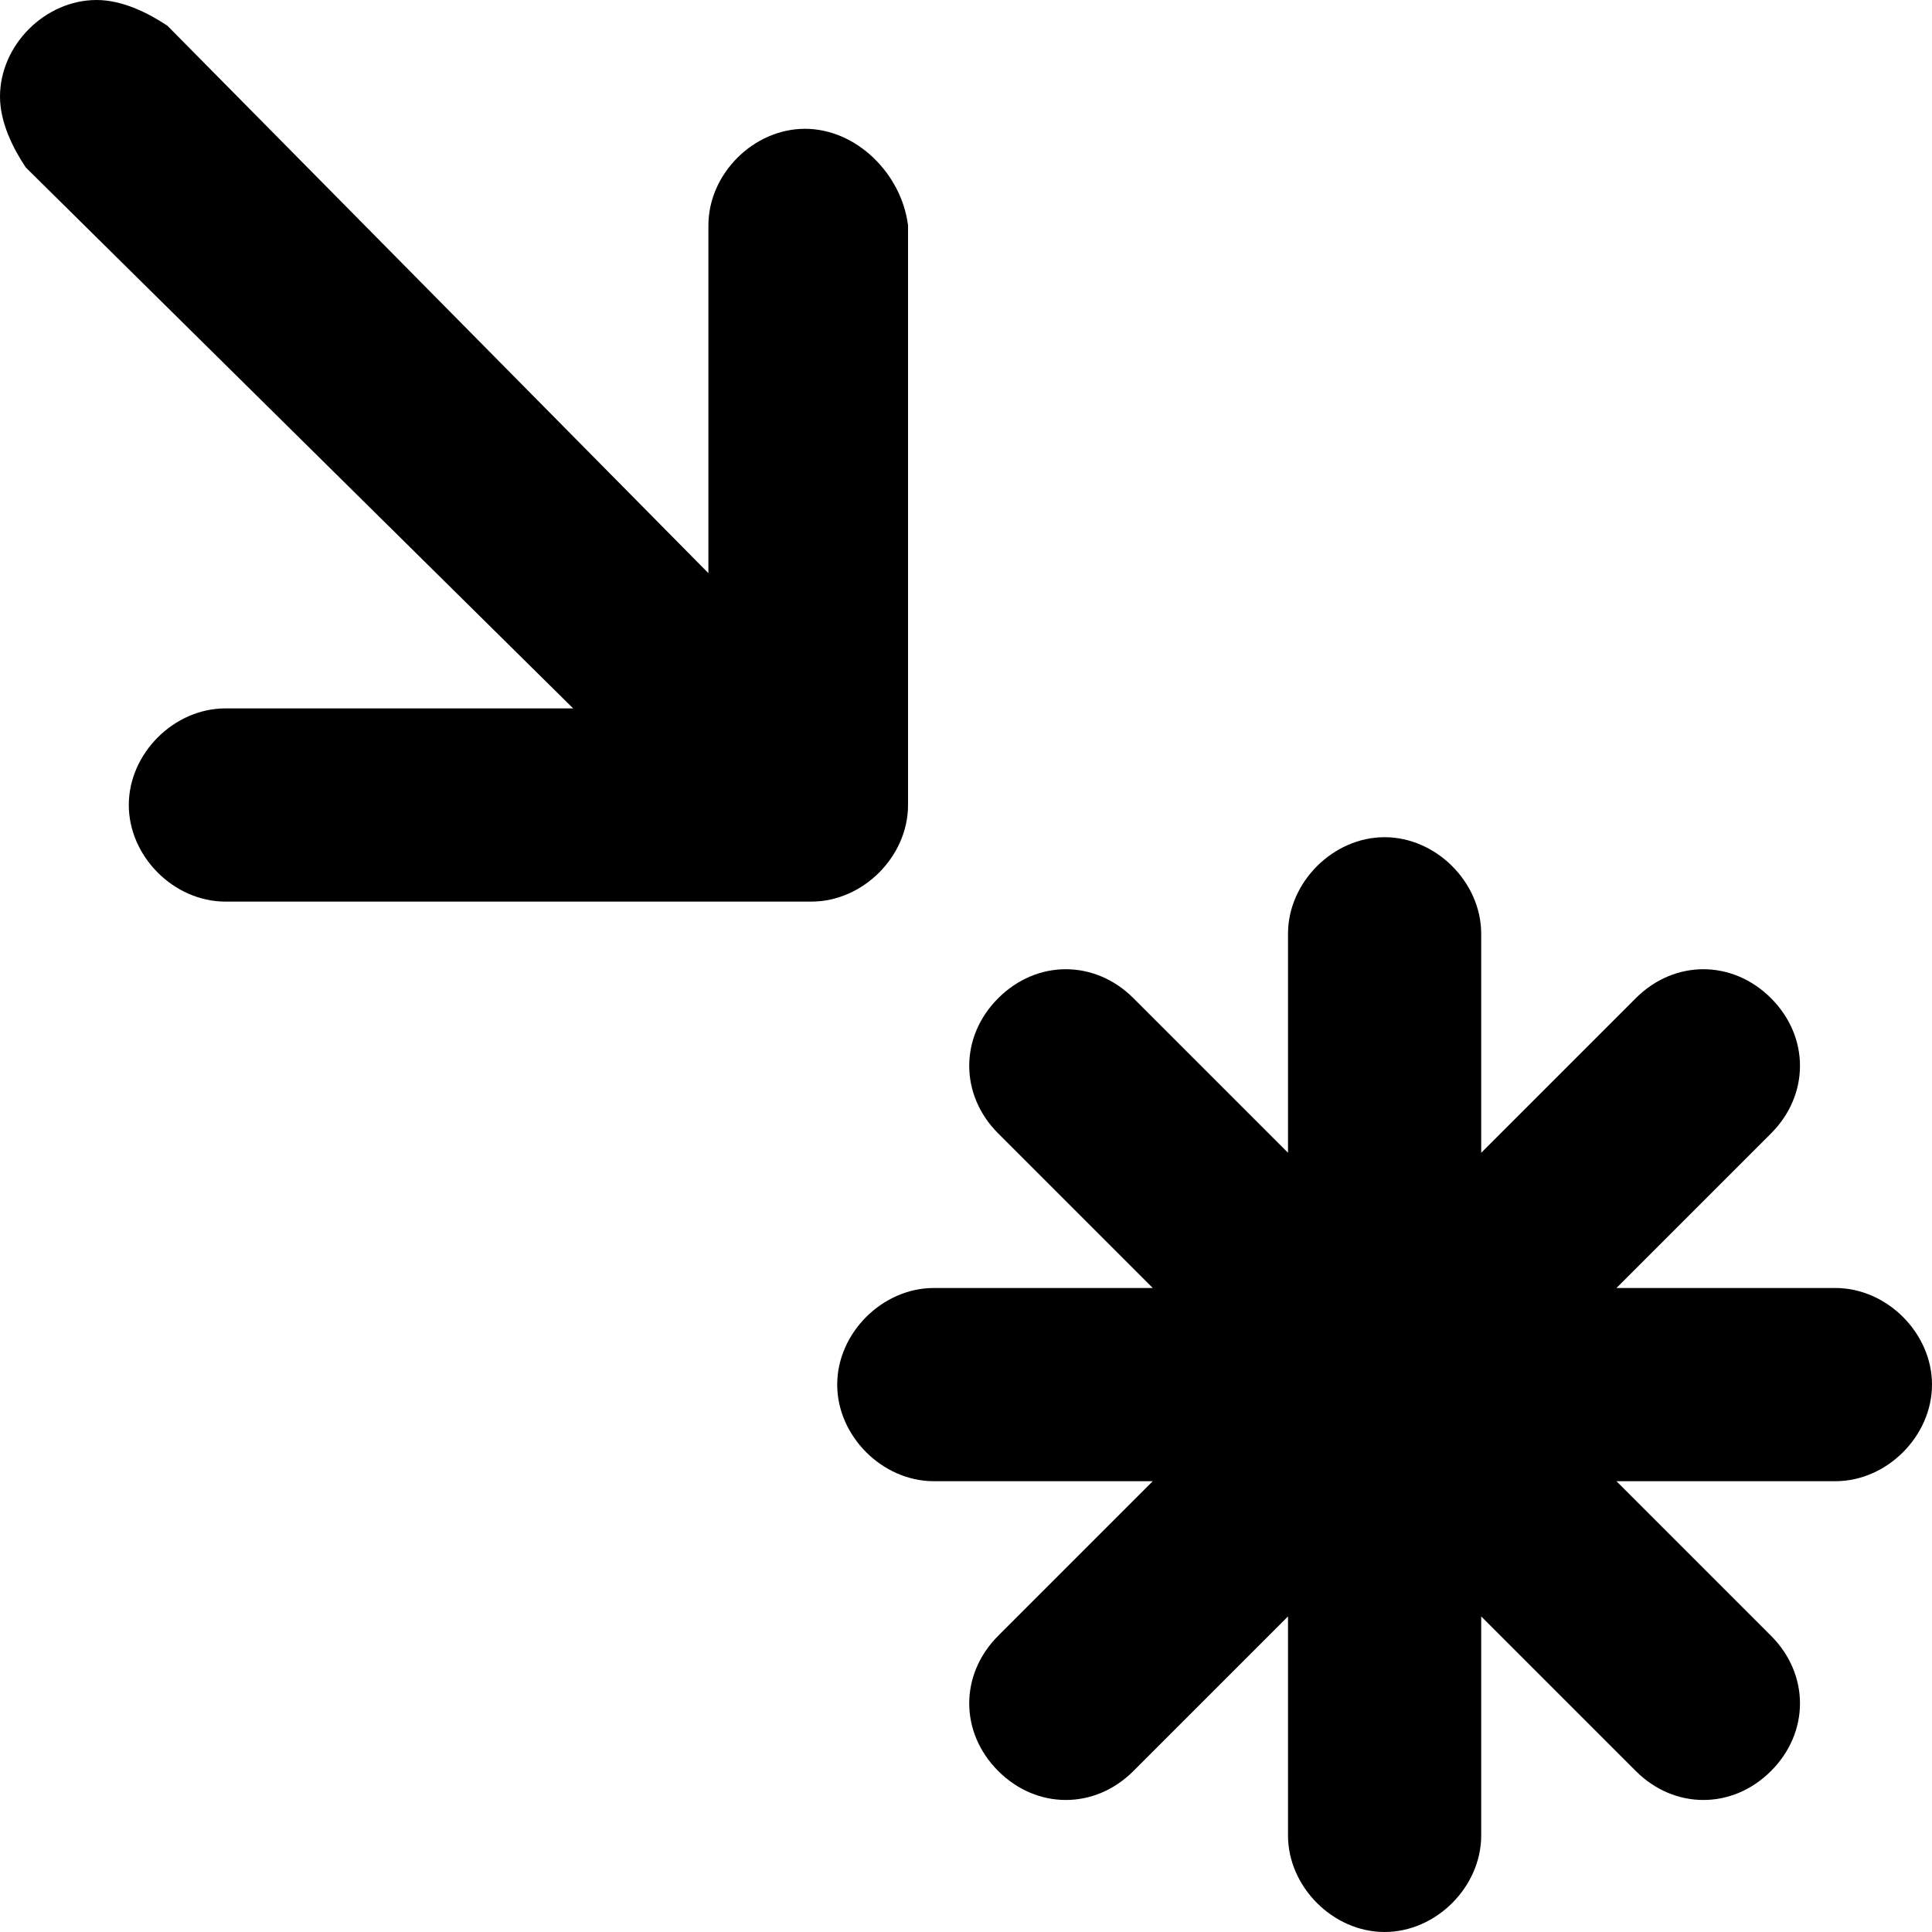 <?xml version="1.0" encoding="utf-8"?>
<!-- Generator: Adobe Illustrator 22.0.1, SVG Export Plug-In . SVG Version: 6.00 Build 0)  -->
<svg version="1.1" id="Layer_1" xmlns="http://www.w3.org/2000/svg" xmlns:xlink="http://www.w3.org/1999/xlink" x="0px" y="0px"
	 width="30px" height="30px" viewBox="0 0 30 30" enable-background="new 0 0 30 30" xml:space="preserve">
<path d="M28.5,20h-3.4l2.4-2.4c0.6-0.6,0.6-1.5,0-2.1c-0.6-0.6-1.5-0.6-2.1,0L23,17.9v-3.4c0-0.8-0.7-1.5-1.5-1.5S20,13.7,20,14.5
	v3.4l-2.4-2.4c-0.6-0.6-1.5-0.6-2.1,0c-0.6,0.6-0.6,1.5,0,2.1l2.4,2.4h-3.4c-0.8,0-1.5,0.7-1.5,1.5s0.7,1.5,1.5,1.5h3.4l-2.4,2.4
	c-0.6,0.6-0.6,1.5,0,2.1c0.6,0.6,1.5,0.6,2.1,0l2.4-2.4v3.4c0,0.8,0.7,1.5,1.5,1.5s1.5-0.7,1.5-1.5v-3.4l2.4,2.4
	c0.6,0.6,1.5,0.6,2.1,0c0.6-0.6,0.6-1.5,0-2.1L25.1,23h3.4c0.8,0,1.5-0.7,1.5-1.5S29.3,20,28.5,20z"/>
<path d="M12.5,2C11.7,2,11,2.7,11,3.5v5.4L2.6,0.4l0,0C2.3,0.2,1.9,0,1.5,0C0.7,0,0,0.7,0,1.5c0,0.4,0.2,0.8,0.4,1.1l0,0L8.9,11H3.5
	C2.7,11,2,11.7,2,12.5S2.7,14,3.5,14h8.4h0.5h0.2c0.8,0,1.5-0.7,1.5-1.5v-0.2v-0.5V3.5C14,2.7,13.3,2,12.5,2z"/>
</svg>

